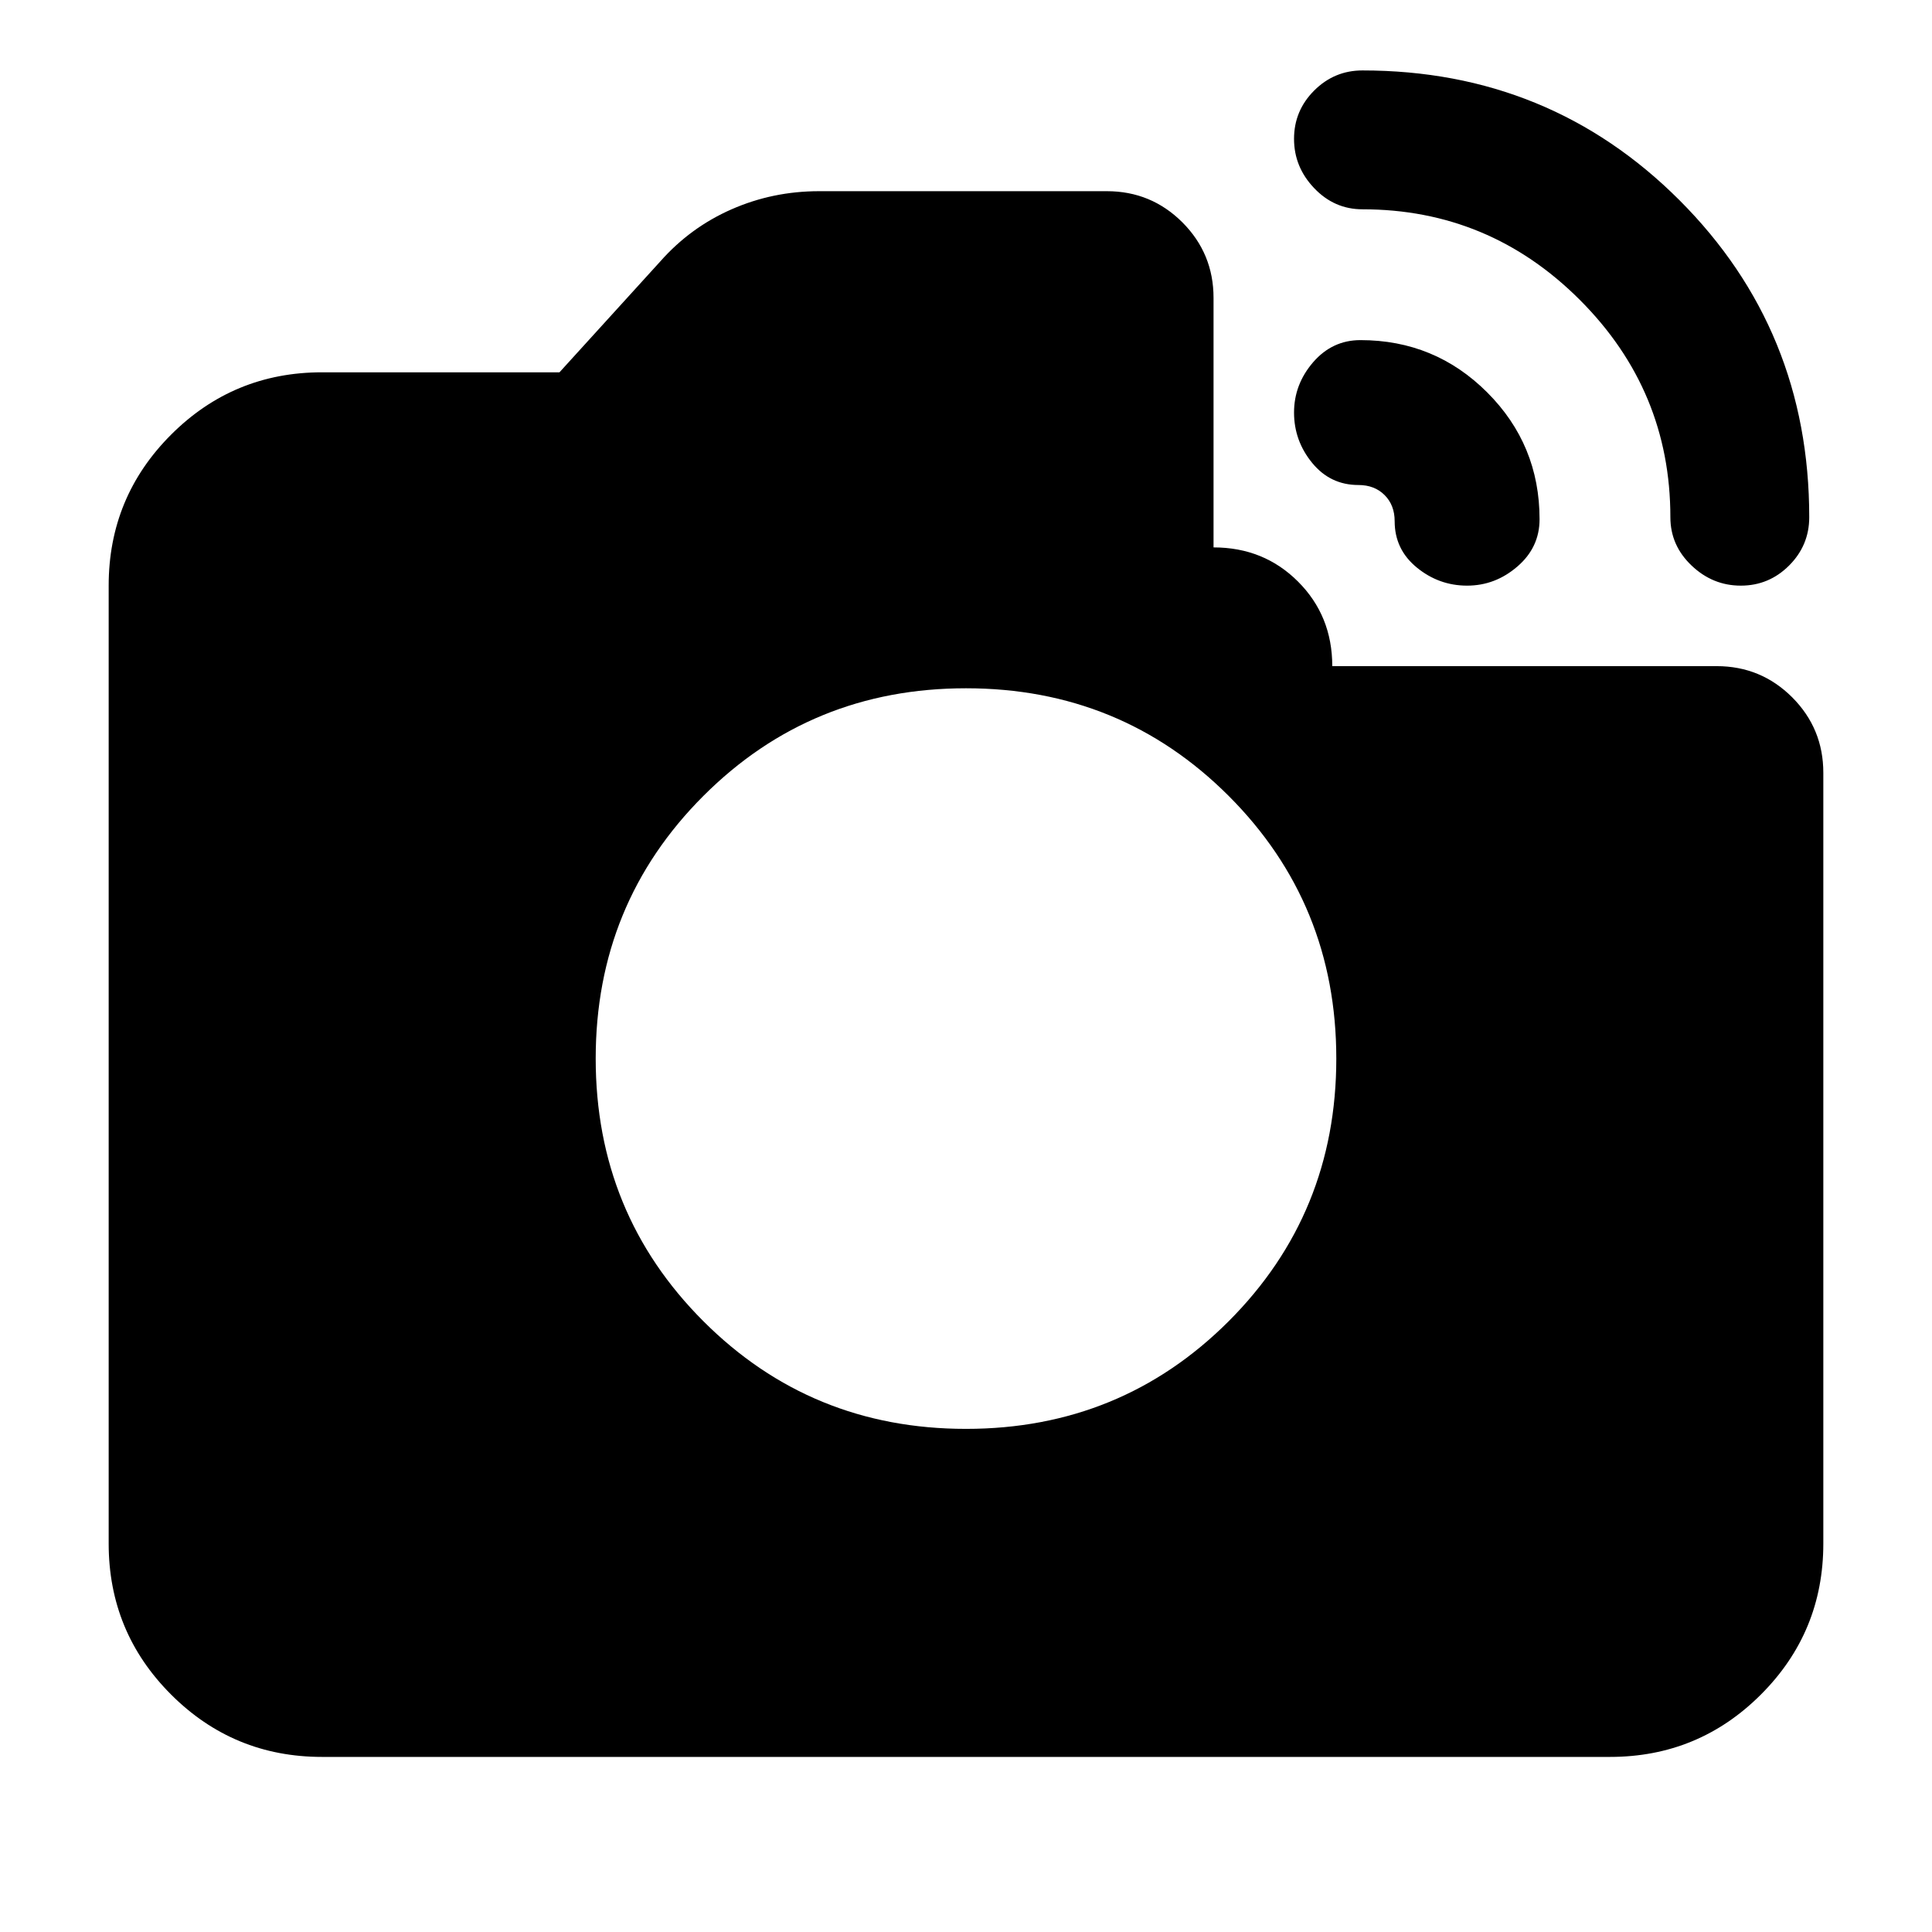 <svg xmlns="http://www.w3.org/2000/svg" height="24" width="24"><path d="M20.75 6.425q0-1.575-1.125-2.7Q18.5 2.6 16.925 2.6q-.35 0-.6-.263-.25-.262-.25-.612t.25-.6q.25-.25.6-.25 2.325 0 3.938 1.612 1.612 1.613 1.612 3.938 0 .35-.25.6t-.6.25q-.35 0-.612-.25-.263-.25-.263-.6ZM4 21.825q-1.1 0-1.875-.775-.775-.775-.775-1.875v-11.9q0-1.1.775-1.875Q2.9 4.625 4 4.625h2.95L8.2 3.25q.375-.425.888-.65.512-.225 1.087-.225h3.575q.55 0 .938.387.387.388.387.938v3.1q.625 0 1.05.425.425.425.425 1.05h4.775q.55 0 .938.387.387.388.387.938v9.575q0 1.1-.775 1.875-.775.775-1.875.775Zm13.325-15.35q0-.2-.125-.325t-.325-.125q-.35 0-.575-.275-.225-.275-.225-.625t.237-.625q.238-.275.588-.275.925 0 1.575.65.65.65.65 1.575 0 .35-.275.587-.275.238-.625.238T17.6 7.05q-.275-.225-.275-.575ZM12 17.75q1.925 0 3.263-1.337Q16.6 15.075 16.6 13.15q0-1.925-1.337-3.263Q13.925 8.55 12 8.55q-1.925 0-3.262 1.337Q7.4 11.225 7.4 13.15q0 1.925 1.338 3.263Q10.075 17.75 12 17.75Z"/></svg>